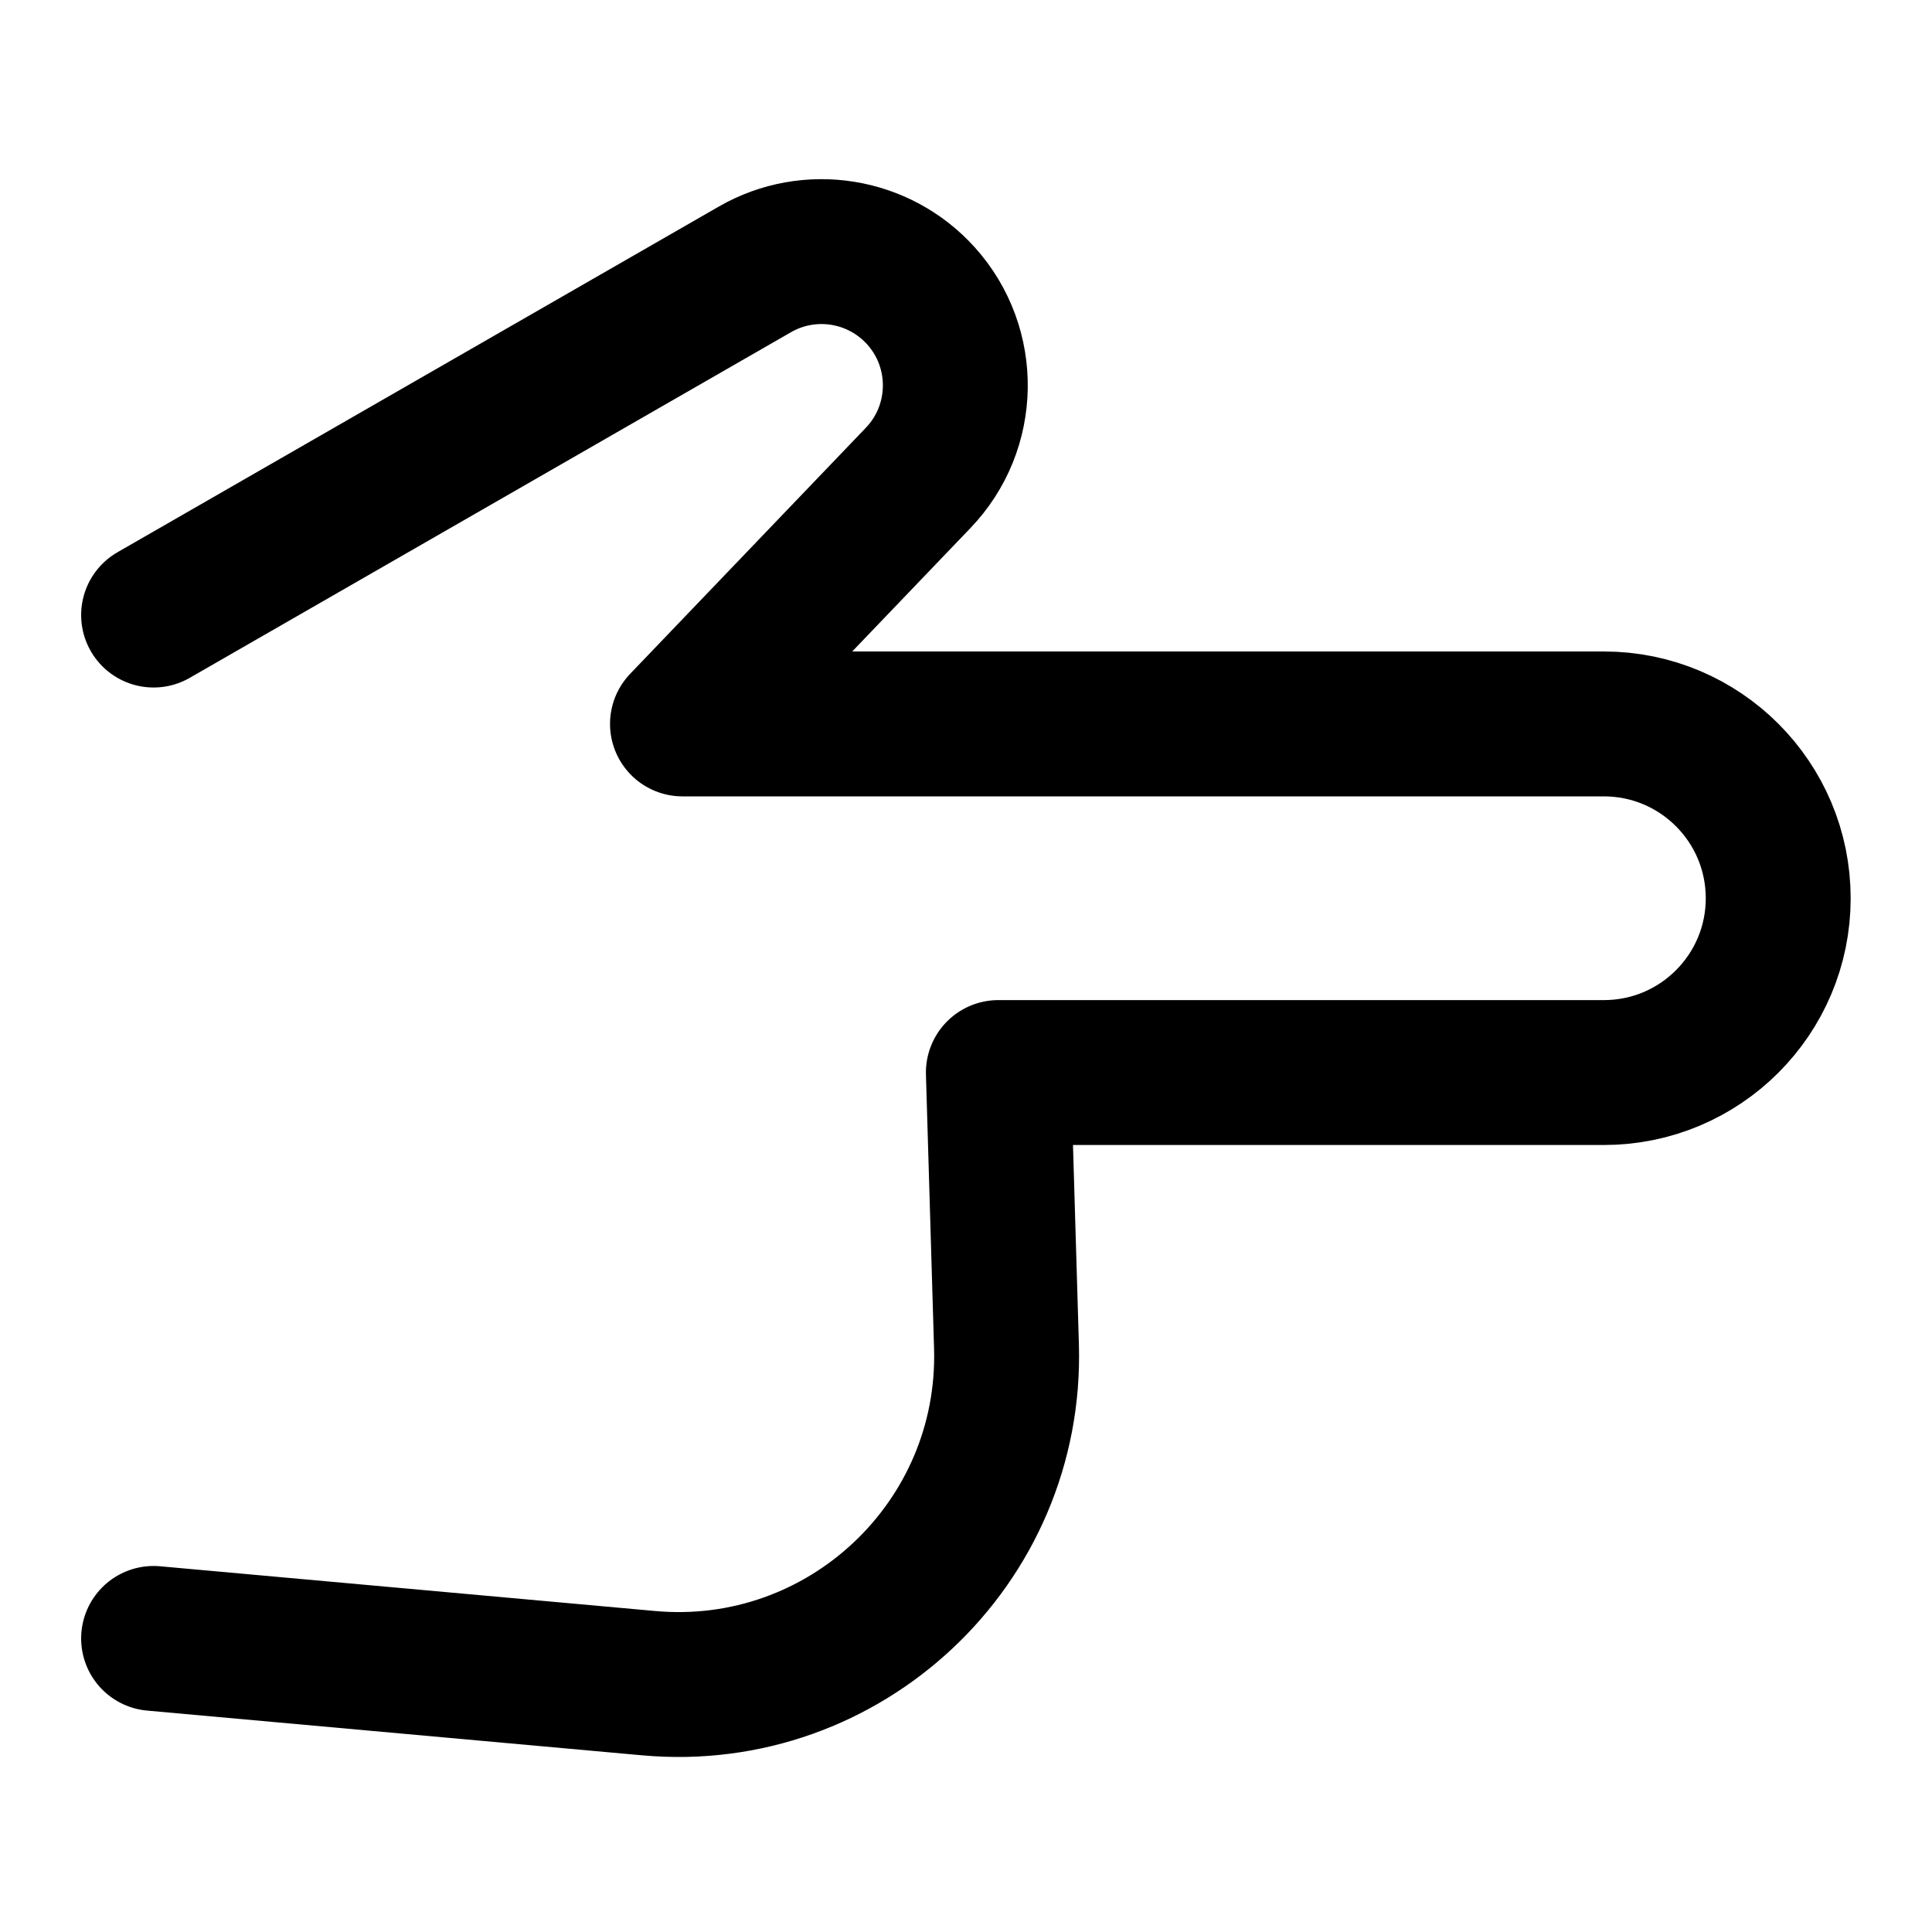 <svg width="20" height="20" viewBox="0 0 20 20" fill="none" xmlns="http://www.w3.org/2000/svg">
<g id="finger-point-right-15">
<g id="finger-point-right">
<path id="Vector 107" d="M1.59 6.367L7.814 2.789C8.38 2.463 9.098 2.578 9.535 3.064C10.019 3.603 10.006 4.425 9.504 4.948L7.065 7.494H16.603C17.6 7.494 18.408 8.302 18.408 9.299C18.408 10.295 17.6 11.103 16.603 11.103H10.335L10.419 13.938C10.479 15.976 8.744 17.608 6.714 17.424L1.59 16.961" stroke="black" stroke-width="1.5" stroke-linecap="round" stroke-linejoin="round"/>
</g>
</g>
</svg>
